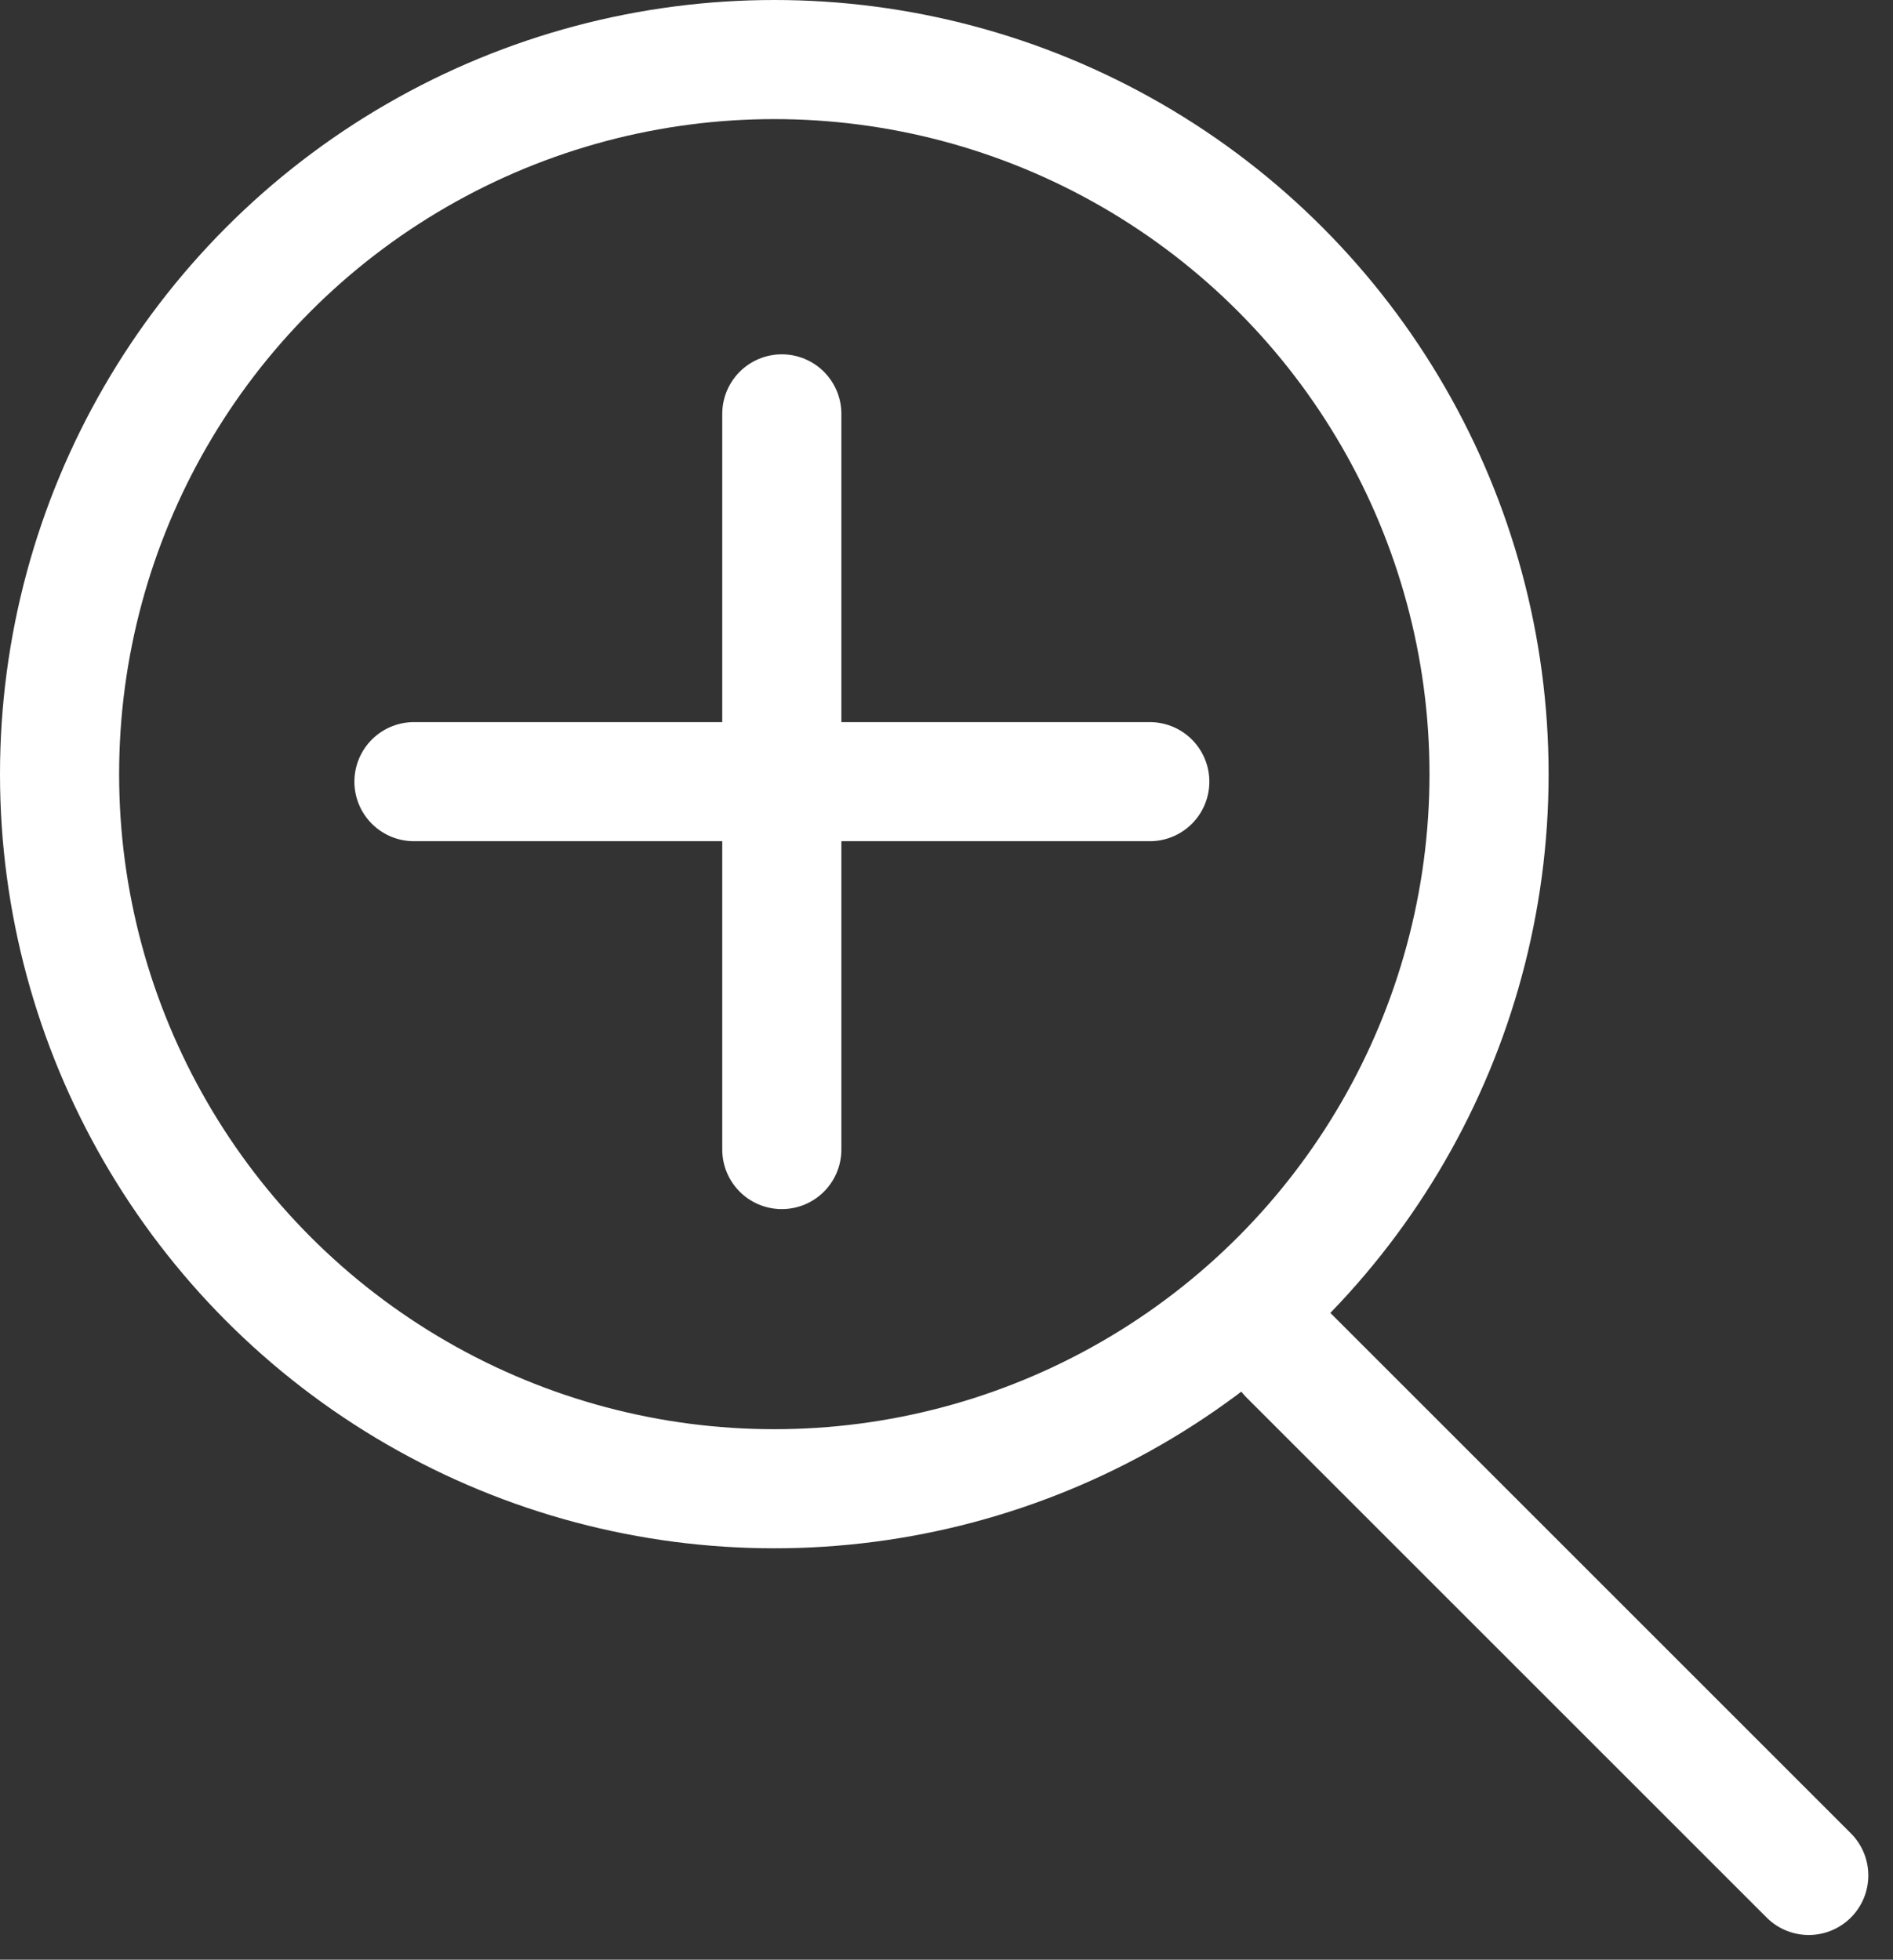 <svg xmlns="http://www.w3.org/2000/svg" width="15.891" height="16.454" viewBox="0 0 15.891 16.454">
    <rect x="0" y="0" width="15.891" height="16.454" fill="#333333" stroke="none"/>
    <defs>
        <style>
            .cls-magnifier{fill:none;stroke:#fff;stroke-linecap:round}
        </style>
    </defs>
    <g id="Group_4527" transform="translate(-845 -352)">
        <g id="Group_4526" transform="translate(52)">
            <g id="Group_4522" transform="translate(793 352)">
                <g id="Ellipse_193" fill="none" stroke="#fff">
                    <circle cx="6.5" cy="6.5" r="6.5" stroke="none"/>
                    <circle cx="6.5" cy="6.5" r="6"/>
                </g>
            </g>
            <path id="Line_30" d="M0 0L6.177 0" class="cls-magnifier" transform="translate(796.475 358.563)"/>
            <path id="Line_31" d="M0 0L6.177 0" class="cls-magnifier" transform="translate(799.563 355.475) rotate(90)"/>
        </g>
        <path id="Line_33" d="M0 0L6.177 0" class="cls-magnifier" transform="translate(855.816 363.379) rotate(45)"/>
    </g>
</svg>
